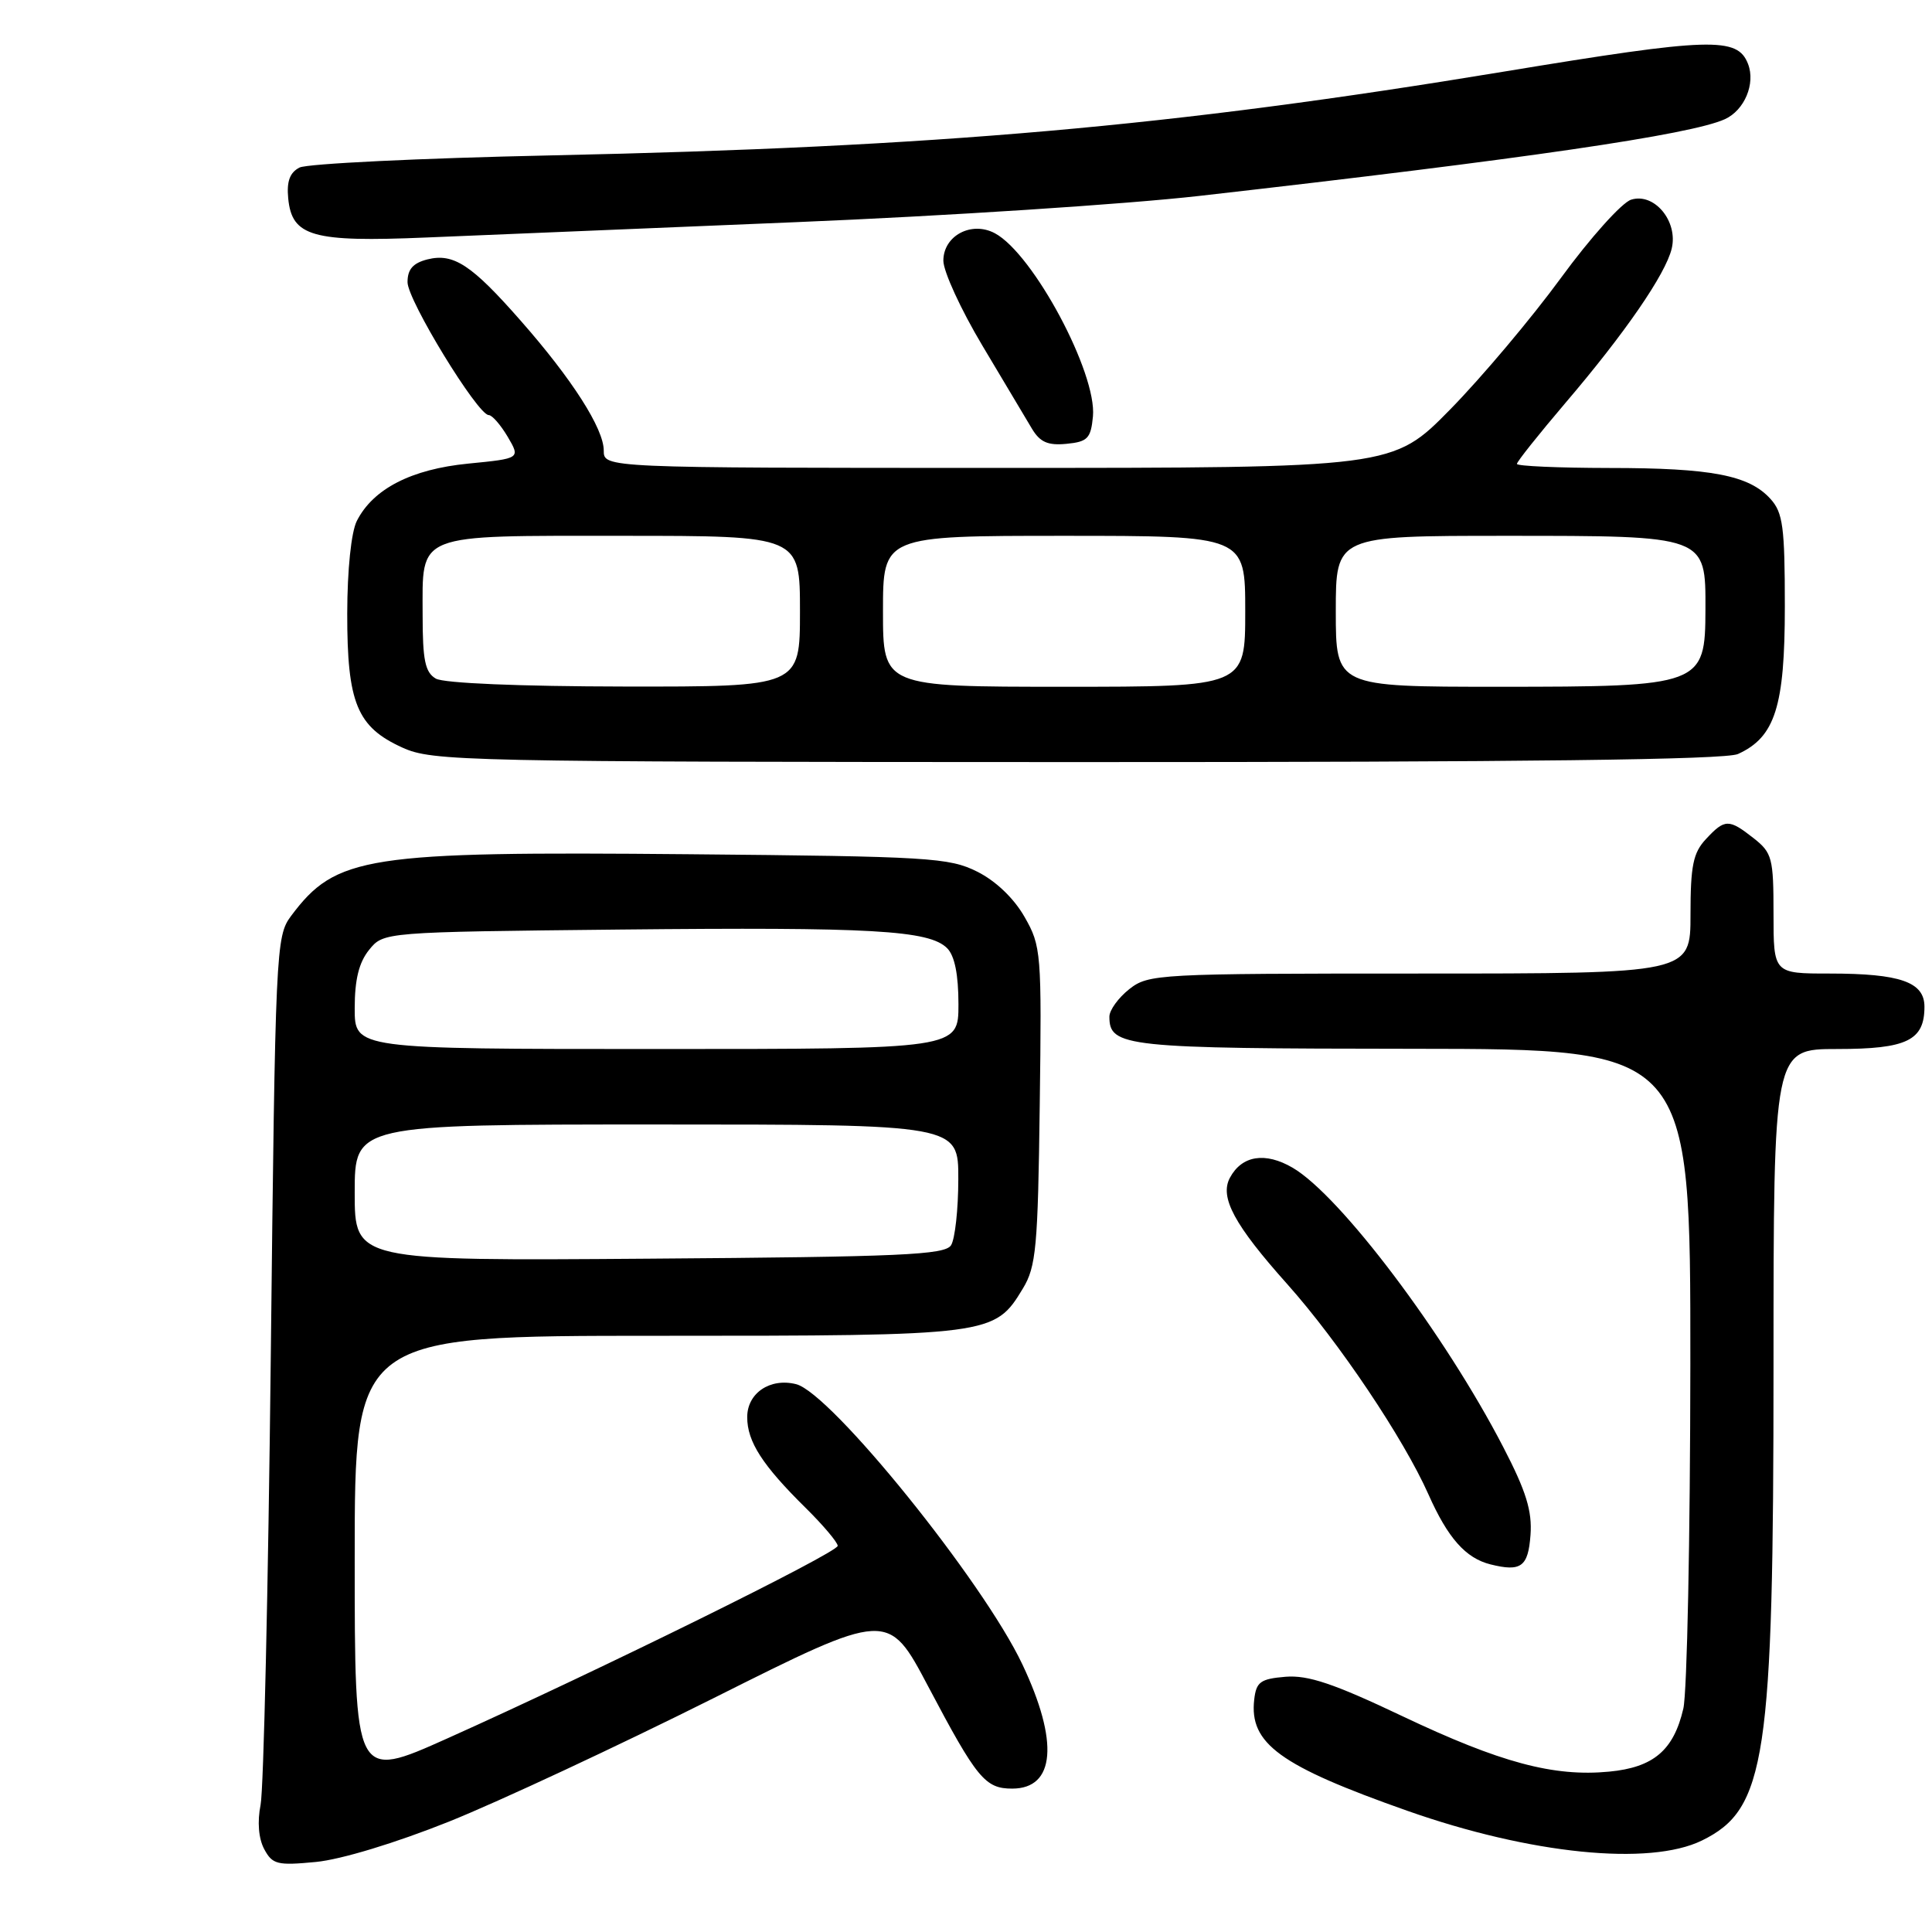 <?xml version="1.0" encoding="UTF-8" standalone="no"?>
<!DOCTYPE svg PUBLIC "-//W3C//DTD SVG 1.1//EN" "http://www.w3.org/Graphics/SVG/1.1/DTD/svg11.dtd" >
<svg xmlns="http://www.w3.org/2000/svg" xmlns:xlink="http://www.w3.org/1999/xlink" version="1.1" viewBox="0 0 256 256">
 <g >
 <path fill="currentColor"
d=" M 59.50 241.37 C 66.10 238.72 81.89 231.35 94.60 224.99 C 117.69 213.42 117.69 213.42 122.99 223.46 C 129.44 235.67 130.53 237.00 134.12 237.00 C 139.82 237.00 140.33 230.80 135.47 220.54 C 130.28 209.55 110.10 184.56 105.49 183.41 C 102.04 182.54 99.00 184.60 99.01 187.79 C 99.01 191.03 101.03 194.16 106.75 199.80 C 109.09 202.11 111.00 204.38 111.00 204.83 C 111.00 205.74 79.19 221.42 59.25 230.36 C 47.00 235.85 47.00 235.85 47.00 206.42 C 47.00 177.00 47.00 177.00 87.10 177.00 C 131.41 177.00 131.78 176.95 135.54 170.73 C 137.29 167.84 137.53 165.28 137.77 146.50 C 138.04 126.22 137.97 125.36 135.76 121.50 C 134.36 119.04 131.95 116.73 129.49 115.50 C 125.77 113.64 123.15 113.48 91.30 113.19 C 48.41 112.80 44.52 113.41 38.56 121.38 C 36.56 124.07 36.48 125.65 35.88 179.82 C 35.54 210.44 34.93 237.14 34.53 239.14 C 34.08 241.41 34.26 243.61 35.01 245.02 C 36.10 247.05 36.74 247.21 41.85 246.72 C 45.19 246.40 52.42 244.20 59.50 241.37 Z  M 225.51 243.88 C 234.01 239.72 235.00 233.12 235.00 180.93 C 235.00 139.00 235.00 139.00 243.43 139.00 C 252.67 139.00 255.00 137.87 255.00 133.40 C 255.00 130.12 251.80 129.00 242.43 129.00 C 235.00 129.00 235.00 129.00 235.00 121.07 C 235.00 113.70 234.82 113.00 232.37 111.07 C 229.07 108.48 228.55 108.49 226.04 111.19 C 224.35 113.00 224.00 114.71 224.00 121.19 C 224.00 129.00 224.00 129.00 188.13 129.00 C 153.37 129.00 152.19 129.06 149.63 131.07 C 148.19 132.21 147.00 133.85 147.00 134.71 C 147.00 138.72 149.00 138.94 187.25 138.97 C 224.00 139.00 224.00 139.00 223.98 180.75 C 223.96 203.71 223.55 224.26 223.05 226.40 C 221.77 231.92 219.10 234.19 213.23 234.75 C 205.87 235.46 198.80 233.56 185.84 227.41 C 176.75 223.09 173.34 221.94 170.34 222.18 C 167.01 222.46 166.46 222.86 166.19 225.20 C 165.52 231.03 169.58 233.98 186.45 239.93 C 202.79 245.69 218.55 247.28 225.51 243.88 Z  M 202.80 203.39 C 203.03 200.22 202.23 197.61 199.19 191.75 C 191.45 176.79 177.60 158.42 171.28 154.73 C 167.65 152.61 164.55 153.10 162.97 156.06 C 161.58 158.65 163.55 162.30 170.60 170.19 C 177.40 177.82 185.98 190.60 189.27 198.00 C 191.85 203.81 194.21 206.47 197.50 207.29 C 201.55 208.30 202.49 207.61 202.80 203.39 Z  M 230.29 99.91 C 235.21 97.67 236.50 93.62 236.50 80.36 C 236.50 69.83 236.25 67.93 234.60 66.11 C 231.76 62.97 226.79 62.01 213.25 62.01 C 206.51 62.00 201.00 61.76 201.00 61.47 C 201.00 61.17 203.89 57.55 207.41 53.41 C 215.31 44.16 220.70 36.33 221.51 32.94 C 222.38 29.32 219.20 25.49 216.13 26.46 C 214.90 26.85 210.71 31.52 206.83 36.83 C 202.94 42.15 196.34 49.99 192.16 54.25 C 184.55 62.00 184.55 62.00 132.27 62.00 C 80.00 62.00 80.00 62.00 80.00 59.70 C 80.00 56.80 75.82 50.25 69.00 42.50 C 62.49 35.08 60.10 33.51 56.64 34.37 C 54.72 34.86 54.00 35.68 54.00 37.39 C 54.00 39.79 63.30 55.00 64.76 55.00 C 65.21 55.00 66.33 56.29 67.27 57.87 C 68.96 60.75 68.96 60.75 62.05 61.43 C 54.50 62.17 49.43 64.78 47.28 69.03 C 46.54 70.50 46.02 75.47 46.01 81.30 C 46.00 93.15 47.30 96.33 53.32 99.06 C 57.32 100.87 61.16 100.96 142.70 100.98 C 201.88 100.99 228.63 100.67 230.29 99.91 Z  M 144.82 55.19 C 145.37 49.45 136.91 33.63 131.83 30.91 C 128.73 29.25 125.00 31.23 125.00 34.54 C 125.00 35.97 127.33 41.04 130.18 45.81 C 133.03 50.59 135.98 55.54 136.74 56.81 C 137.81 58.59 138.85 59.05 141.31 58.81 C 144.11 58.54 144.54 58.10 144.82 55.19 Z  M 105.41 29.44 C 125.16 28.63 149.24 27.06 158.91 25.96 C 202.04 21.06 224.05 17.85 228.56 15.79 C 231.15 14.61 232.63 11.09 231.63 8.49 C 230.24 4.85 226.72 4.96 199.27 9.49 C 155.20 16.77 124.22 19.49 73.00 20.59 C 55.67 20.96 40.69 21.69 39.69 22.20 C 38.40 22.86 37.97 24.04 38.19 26.29 C 38.68 31.34 41.38 32.11 56.50 31.47 C 63.65 31.17 85.66 30.26 105.41 29.44 Z  M 47.00 158.03 C 47.00 149.00 47.00 149.00 87.00 149.00 C 127.00 149.00 127.00 149.00 126.98 156.25 C 126.98 160.24 126.54 164.18 126.02 165.00 C 125.21 166.28 119.44 166.54 86.04 166.78 C 47.00 167.07 47.00 167.07 47.00 158.03 Z  M 47.00 133.61 C 47.00 129.80 47.56 127.53 48.91 125.86 C 50.82 123.50 50.82 123.50 82.16 123.17 C 115.56 122.83 123.12 123.26 125.50 125.64 C 126.50 126.64 127.00 129.14 127.00 133.07 C 127.00 139.00 127.00 139.00 87.00 139.00 C 47.00 139.00 47.00 139.00 47.00 133.61 Z  M 57.75 89.92 C 56.33 89.09 56.00 87.49 56.00 81.52 C 56.00 70.51 54.77 71.00 82.57 71.00 C 106.00 71.00 106.00 71.00 106.00 81.00 C 106.00 91.00 106.00 91.00 82.75 90.97 C 68.83 90.95 58.80 90.53 57.75 89.92 Z  M 117.00 81.00 C 117.00 71.00 117.00 71.00 141.00 71.00 C 165.00 71.00 165.00 71.00 165.00 81.00 C 165.00 91.00 165.00 91.00 141.00 91.00 C 117.00 91.00 117.00 91.00 117.00 81.00 Z  M 177.00 81.00 C 177.00 71.00 177.00 71.00 199.50 71.00 C 226.14 71.00 226.01 70.95 225.98 80.75 C 225.96 90.84 225.52 91.00 198.57 91.00 C 177.00 91.00 177.00 91.00 177.00 81.00 Z "/>
</g>
</svg>